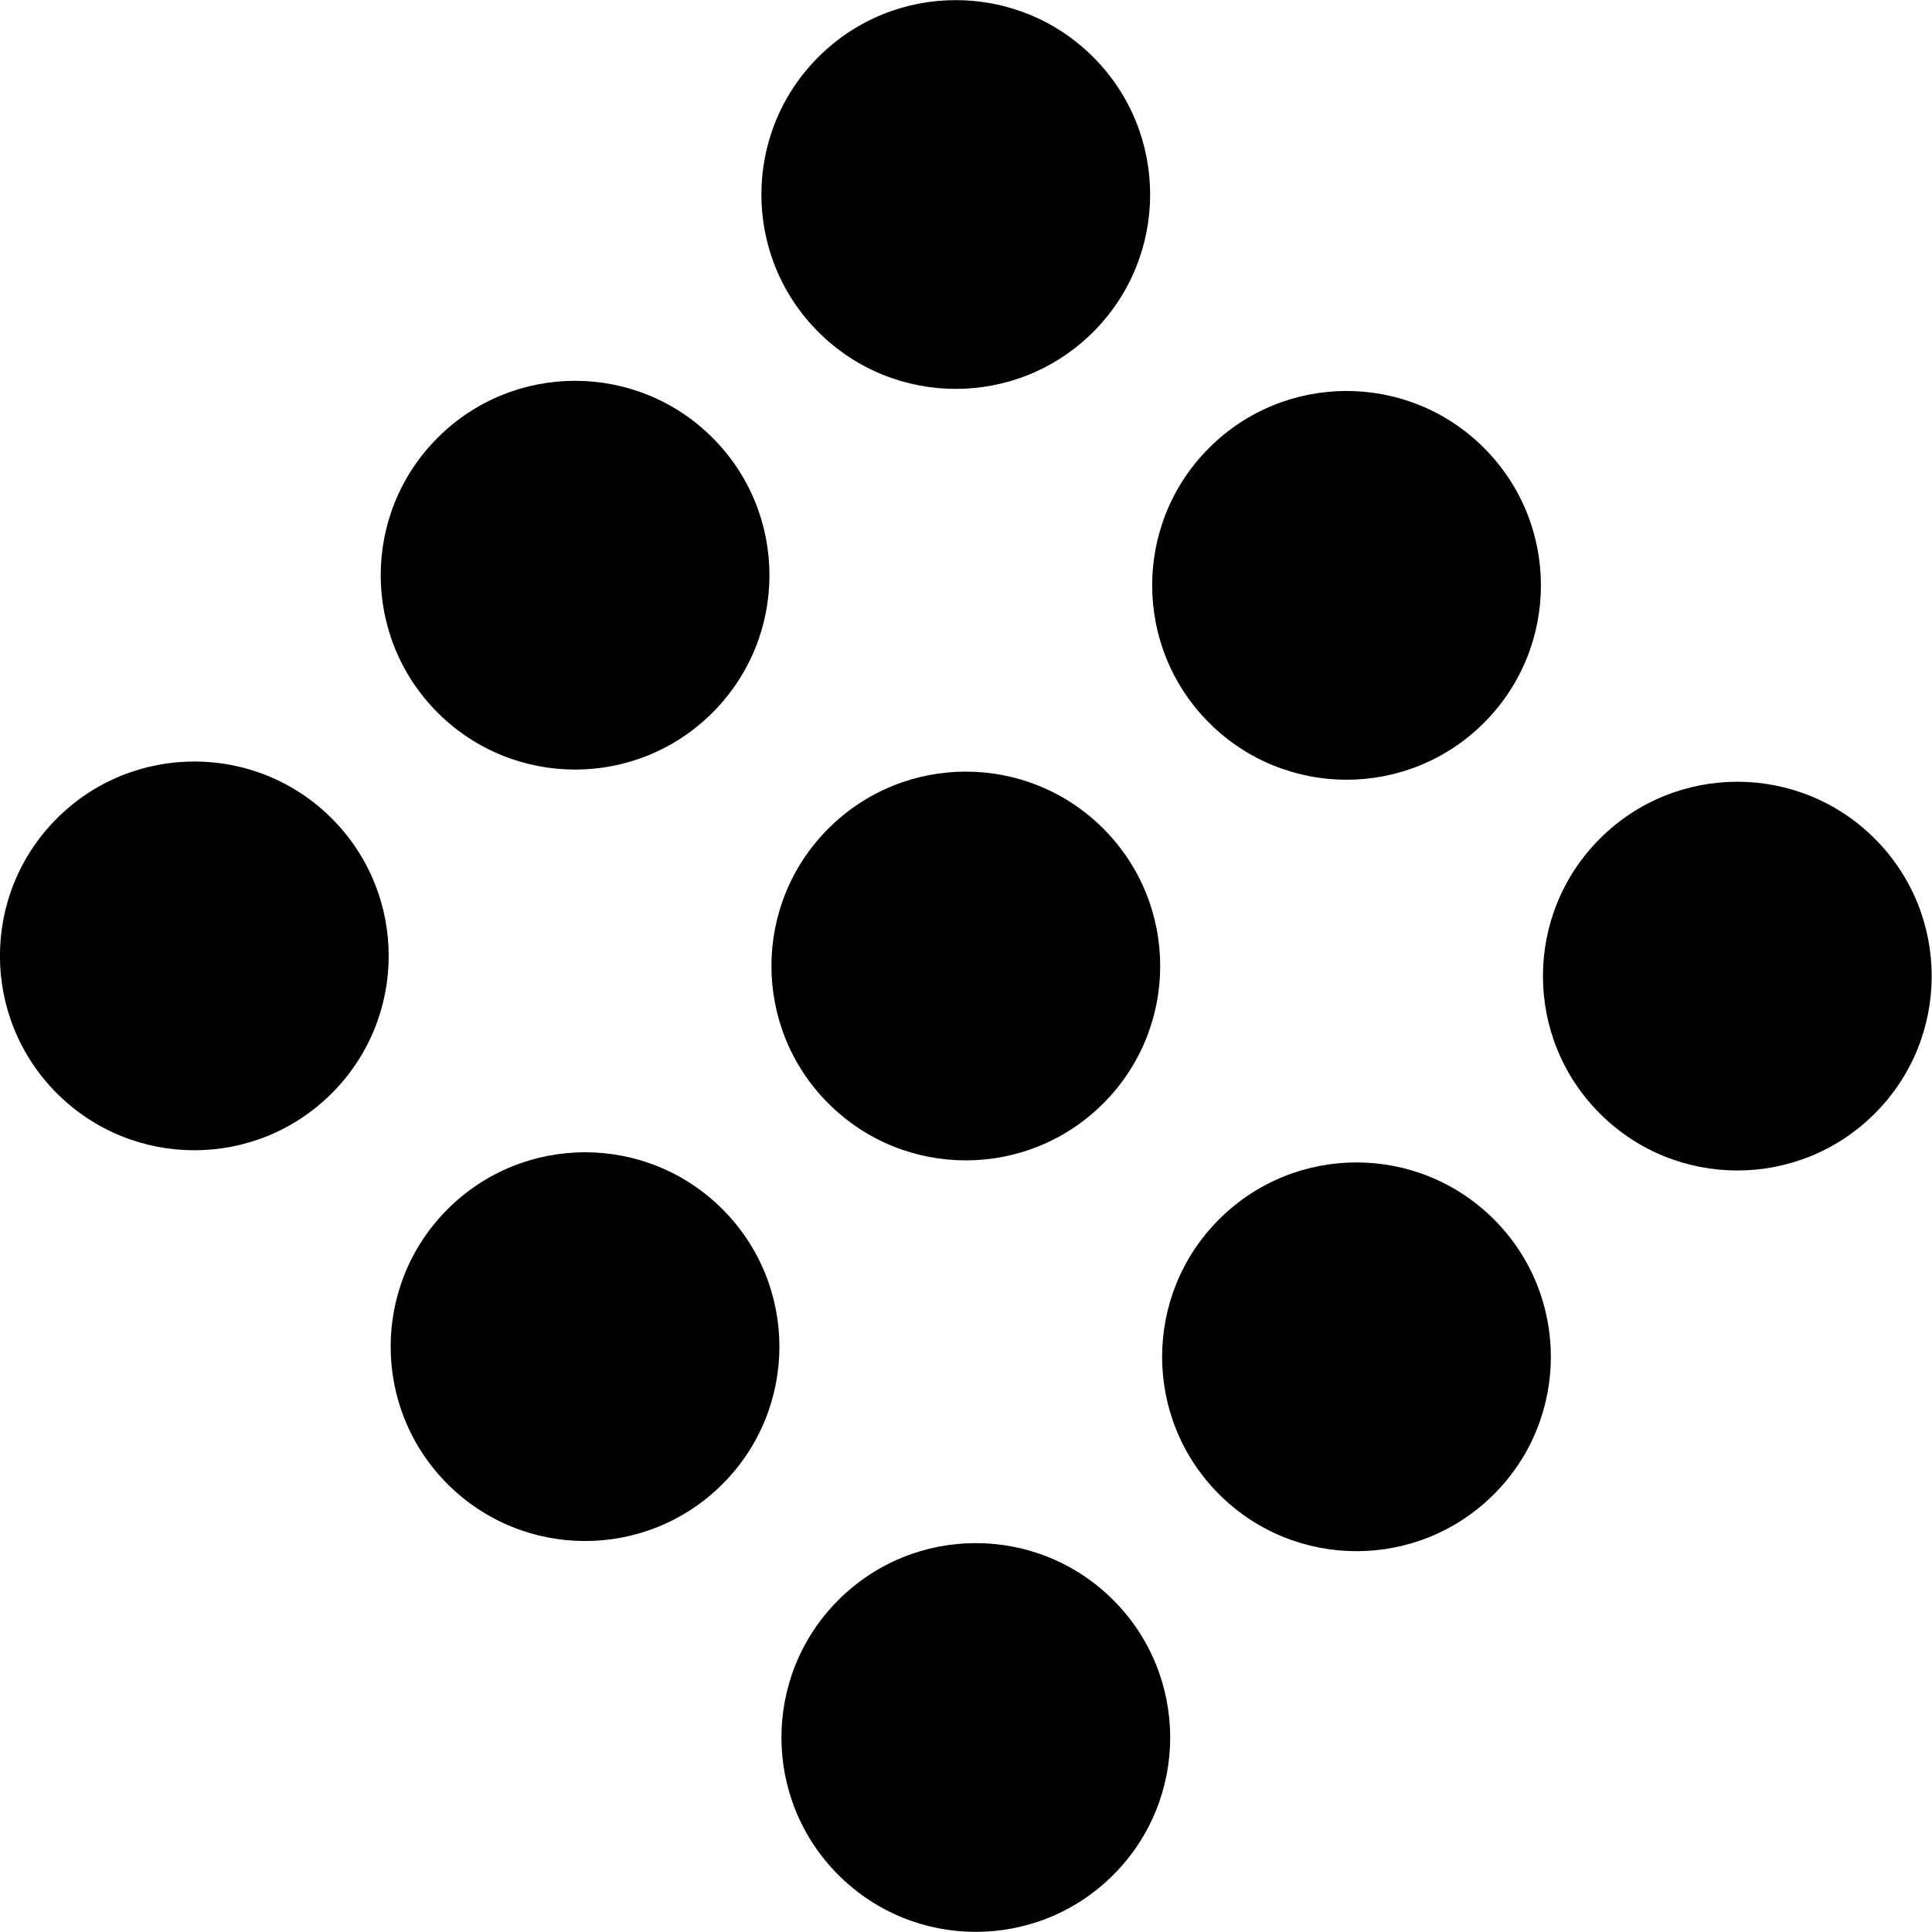 <svg xmlns="http://www.w3.org/2000/svg" xmlns:xlink="http://www.w3.org/1999/xlink" version="1.1" x="0px" y="0px" viewBox="0 0 32 32" enable-background="new 0 0 32 32" xml:space="preserve"><g display="none"><rect x="-153.333" y="-102.625" display="inline"  width="473.333" height="236"></rect></g><g display="none"><g display="inline"><g><ellipse transform="matrix(0.707 -0.707 0.707 0.707 -10.252 6.915)"  cx="3.22" cy="15.833" rx="3.22" ry="3.22"></ellipse><ellipse transform="matrix(0.707 -0.707 0.707 0.707 -3.946 9.527)" cx="9.527" cy="9.527" rx="3.22" ry="3.22"></ellipse><ellipse transform="matrix(0.707 -0.707 0.707 0.707 2.36 12.139)"  cx="15.833" cy="3.22" rx="3.22" ry="3.22"></ellipse></g><g><ellipse transform="matrix(0.707 -0.707 0.707 0.707 -12.934 13.388)" cx="9.694" cy="22.306" rx="3.22" ry="3.22"></ellipse><ellipse transform="matrix(0.707 -0.707 0.707 0.707 -6.627 16)"  cx="16" cy="16" rx="3.22" ry="3.22"></ellipse><ellipse transform="matrix(0.707 -0.707 0.707 0.707 -0.321 18.612)" cx="22.306" cy="9.694" rx="3.22" ry="3.22"></ellipse></g><g><ellipse transform="matrix(0.707 -0.707 0.707 0.707 -15.615 19.861)"  cx="16.167" cy="28.78" rx="3.22" ry="3.22"></ellipse><ellipse transform="matrix(0.707 -0.707 0.707 0.707 -9.309 22.473)" cx="22.473" cy="22.473" rx="3.22" ry="3.22"></ellipse><ellipse transform="matrix(0.707 -0.707 0.707 0.707 -3.002 25.085)"  cx="28.78" cy="16.167" rx="3.22" ry="3.22"></ellipse></g></g></g><g><ellipse transform="matrix(0.707 -0.707 0.707 0.707 -10.252 6.915)" cx="3.22" cy="15.833" rx="3.22" ry="3.22"></ellipse><ellipse transform="matrix(0.707 -0.707 0.707 0.707 -3.946 9.527)" cx="9.527" cy="9.527" rx="3.22" ry="3.22"></ellipse><ellipse transform="matrix(0.707 -0.707 0.707 0.707 2.36 12.139)" cx="15.833" cy="3.22" rx="3.22" ry="3.22"></ellipse><ellipse transform="matrix(0.707 -0.707 0.707 0.707 -12.934 13.388)" cx="9.694" cy="22.306" rx="3.22" ry="3.22"></ellipse><ellipse transform="matrix(0.707 -0.707 0.707 0.707 -6.627 16)" cx="16" cy="16" rx="3.22" ry="3.22"></ellipse><ellipse transform="matrix(0.707 -0.707 0.707 0.707 -0.321 18.612)" cx="22.306" cy="9.694" rx="3.22" ry="3.22"></ellipse><ellipse transform="matrix(0.707 -0.707 0.707 0.707 -15.615 19.861)" cx="16.167" cy="28.78" rx="3.22" ry="3.22"></ellipse><ellipse transform="matrix(0.707 -0.707 0.707 0.707 -9.309 22.473)" cx="22.473" cy="22.473" rx="3.22" ry="3.22"></ellipse><ellipse transform="matrix(0.707 -0.707 0.707 0.707 -3.002 25.085)" cx="28.78" cy="16.167" rx="3.22" ry="3.22"></ellipse></g><g display="none"><g display="inline"><path  d="M4.469,1c1.744,0,3.164,1.419,3.164,3.164S6.214,7.327,4.469,7.327S1.306,5.908,1.306,4.164    S2.725,1,4.469,1 M4.469,0c-2.3,0-4.164,1.864-4.164,4.164c0,2.3,1.864,4.164,4.164,4.164c2.3,0,4.164-1.864,4.164-4.164    C8.633,1.864,6.769,0,4.469,0L4.469,0z"></path></g><g display="inline"><path  d="M16,1c1.744,0,3.164,1.419,3.164,3.164S17.744,7.327,16,7.327s-3.164-1.419-3.164-3.164S14.256,1,16,1     M16,0c-2.3,0-4.164,1.864-4.164,4.164c0,2.3,1.864,4.164,4.164,4.164s4.164-1.864,4.164-4.164C20.164,1.864,18.3,0,16,0L16,0z"></path></g><g display="inline"><path  d="M27.531,1c1.744,0,3.164,1.419,3.164,3.164s-1.419,3.164-3.164,3.164s-3.164-1.419-3.164-3.164    S25.786,1,27.531,1 M27.531,0c-2.3,0-4.164,1.864-4.164,4.164c0,2.3,1.864,4.164,4.164,4.164c2.3,0,4.164-1.864,4.164-4.164    C31.694,1.864,29.83,0,27.531,0L27.531,0z"></path></g><g display="inline"><path  d="M4.469,12.836c1.744,0,3.164,1.419,3.164,3.164s-1.419,3.164-3.164,3.164S1.306,17.744,1.306,16    S2.725,12.836,4.469,12.836 M4.469,11.836c-2.3,0-4.164,1.864-4.164,4.164c0,2.3,1.864,4.164,4.164,4.164    c2.3,0,4.164-1.864,4.164-4.164C8.633,13.7,6.769,11.836,4.469,11.836L4.469,11.836z"></path></g><g display="inline"><path  d="M16,12.836c1.744,0,3.164,1.419,3.164,3.164S17.744,19.164,16,19.164S12.836,17.744,12.836,16    S14.256,12.836,16,12.836 M16,11.836c-2.3,0-4.164,1.864-4.164,4.164c0,2.3,1.864,4.164,4.164,4.164S20.164,18.3,20.164,16    C20.164,13.7,18.3,11.836,16,11.836L16,11.836z"></path></g><g display="inline"><path  d="M27.531,12.836c1.744,0,3.164,1.419,3.164,3.164s-1.419,3.164-3.164,3.164S24.367,17.744,24.367,16    S25.786,12.836,27.531,12.836 M27.531,11.836c-2.3,0-4.164,1.864-4.164,4.164c0,2.3,1.864,4.164,4.164,4.164    c2.3,0,4.164-1.864,4.164-4.164C31.694,13.7,29.83,11.836,27.531,11.836L27.531,11.836z"></path></g><g display="inline"><path  d="M4.469,24.673c1.744,0,3.164,1.419,3.164,3.164S6.214,31,4.469,31s-3.164-1.419-3.164-3.164    S2.725,24.673,4.469,24.673 M4.469,23.673c-2.3,0-4.164,1.864-4.164,4.164c0,2.3,1.864,4.164,4.164,4.164    c2.3,0,4.164-1.864,4.164-4.164C8.633,25.537,6.769,23.673,4.469,23.673L4.469,23.673z"></path></g><g display="inline"><path  d="M16,24.673c1.744,0,3.164,1.419,3.164,3.164S17.744,31,16,31s-3.164-1.419-3.164-3.164    S14.256,24.673,16,24.673 M16,23.673c-2.3,0-4.164,1.864-4.164,4.164C11.836,30.136,13.7,32,16,32s4.164-1.864,4.164-4.164    C20.164,25.537,18.3,23.673,16,23.673L16,23.673z"></path></g><g display="inline"><path  d="M27.531,24.673c1.744,0,3.164,1.419,3.164,3.164S29.275,31,27.531,31s-3.164-1.419-3.164-3.164    S25.786,24.673,27.531,24.673 M27.531,23.673c-2.3,0-4.164,1.864-4.164,4.164c0,2.3,1.864,4.164,4.164,4.164    c2.3,0,4.164-1.864,4.164-4.164C31.694,25.537,29.83,23.673,27.531,23.673L27.531,23.673z"></path></g></g><g display="none"><g display="inline"><circle  cx="16" cy="16" r="16"></circle></g><g display="inline"><circle  cx="4.469" cy="4.164" r="3.664"></circle><g><path  d="M4.469,1c1.744,0,3.164,1.419,3.164,3.164S6.214,7.327,4.469,7.327S1.306,5.908,1.306,4.164     S2.725,1,4.469,1 M4.469,0c-2.3,0-4.164,1.864-4.164,4.164c0,2.3,1.864,4.164,4.164,4.164c2.3,0,4.164-1.864,4.164-4.164     C8.633,1.864,6.769,0,4.469,0L4.469,0z"></path></g></g><g display="inline"><circle  cx="16" cy="4.164" r="3.664"></circle><path  d="M16,1c1.744,0,3.164,1.419,3.164,3.164S17.744,7.327,16,7.327s-3.164-1.419-3.164-3.164S14.256,1,16,1     M16,0c-2.3,0-4.164,1.864-4.164,4.164c0,2.3,1.864,4.164,4.164,4.164s4.164-1.864,4.164-4.164C20.164,1.864,18.3,0,16,0L16,0z"></path></g><g display="inline"><circle  cx="27.531" cy="4.164" r="3.664"></circle><g><path  d="M27.531,1c1.744,0,3.164,1.419,3.164,3.164s-1.419,3.164-3.164,3.164s-3.164-1.419-3.164-3.164     S25.786,1,27.531,1 M27.531,0c-2.3,0-4.164,1.864-4.164,4.164c0,2.3,1.864,4.164,4.164,4.164c2.3,0,4.164-1.864,4.164-4.164     C31.694,1.864,29.83,0,27.531,0L27.531,0z"></path></g></g><g display="inline"><circle  cx="4.469" cy="16" r="3.664"></circle><path  d="M4.469,12.836c1.744,0,3.164,1.419,3.164,3.164s-1.419,3.164-3.164,3.164S1.306,17.744,1.306,16    S2.725,12.836,4.469,12.836 M4.469,11.836c-2.3,0-4.164,1.864-4.164,4.164c0,2.3,1.864,4.164,4.164,4.164    c2.3,0,4.164-1.864,4.164-4.164C8.633,13.7,6.769,11.836,4.469,11.836L4.469,11.836z"></path></g><g display="inline"><circle  cx="16" cy="16" r="3.664"></circle><g><path  d="M16,12.836c1.744,0,3.164,1.419,3.164,3.164S17.744,19.164,16,19.164S12.836,17.744,12.836,16     S14.256,12.836,16,12.836 M16,11.836c-2.3,0-4.164,1.864-4.164,4.164c0,2.3,1.864,4.164,4.164,4.164S20.164,18.3,20.164,16     C20.164,13.7,18.3,11.836,16,11.836L16,11.836z"></path></g></g><g display="inline"><circle  cx="27.531" cy="16" r="3.664"></circle><path  d="M27.531,12.836c1.744,0,3.164,1.419,3.164,3.164s-1.419,3.164-3.164,3.164S24.367,17.744,24.367,16    S25.786,12.836,27.531,12.836 M27.531,11.836c-2.3,0-4.164,1.864-4.164,4.164c0,2.3,1.864,4.164,4.164,4.164    c2.3,0,4.164-1.864,4.164-4.164C31.694,13.7,29.83,11.836,27.531,11.836L27.531,11.836z"></path></g><g display="inline"><circle  cx="4.469" cy="27.836" r="3.664"></circle><g><path  d="M4.469,24.673c1.744,0,3.164,1.419,3.164,3.164S6.214,31,4.469,31s-3.164-1.419-3.164-3.164     S2.725,24.673,4.469,24.673 M4.469,23.673c-2.3,0-4.164,1.864-4.164,4.164c0,2.3,1.864,4.164,4.164,4.164     c2.3,0,4.164-1.864,4.164-4.164C8.633,25.537,6.769,23.673,4.469,23.673L4.469,23.673z"></path></g></g><g display="inline"><circle  cx="16" cy="27.836" r="3.664"></circle><path  d="M16,24.673c1.744,0,3.164,1.419,3.164,3.164S17.744,31,16,31s-3.164-1.419-3.164-3.164    S14.256,24.673,16,24.673 M16,23.673c-2.3,0-4.164,1.864-4.164,4.164C11.836,30.136,13.7,32,16,32s4.164-1.864,4.164-4.164    C20.164,25.537,18.3,23.673,16,23.673L16,23.673z"></path></g><g display="inline"><circle  cx="27.531" cy="27.836" r="3.664"></circle><g><path  d="M27.531,24.673c1.744,0,3.164,1.419,3.164,3.164S29.275,31,27.531,31s-3.164-1.419-3.164-3.164     S25.786,24.673,27.531,24.673 M27.531,23.673c-2.3,0-4.164,1.864-4.164,4.164c0,2.3,1.864,4.164,4.164,4.164     c2.3,0,4.164-1.864,4.164-4.164C31.694,25.537,29.83,23.673,27.531,23.673L27.531,23.673z"></path></g></g></g></svg>